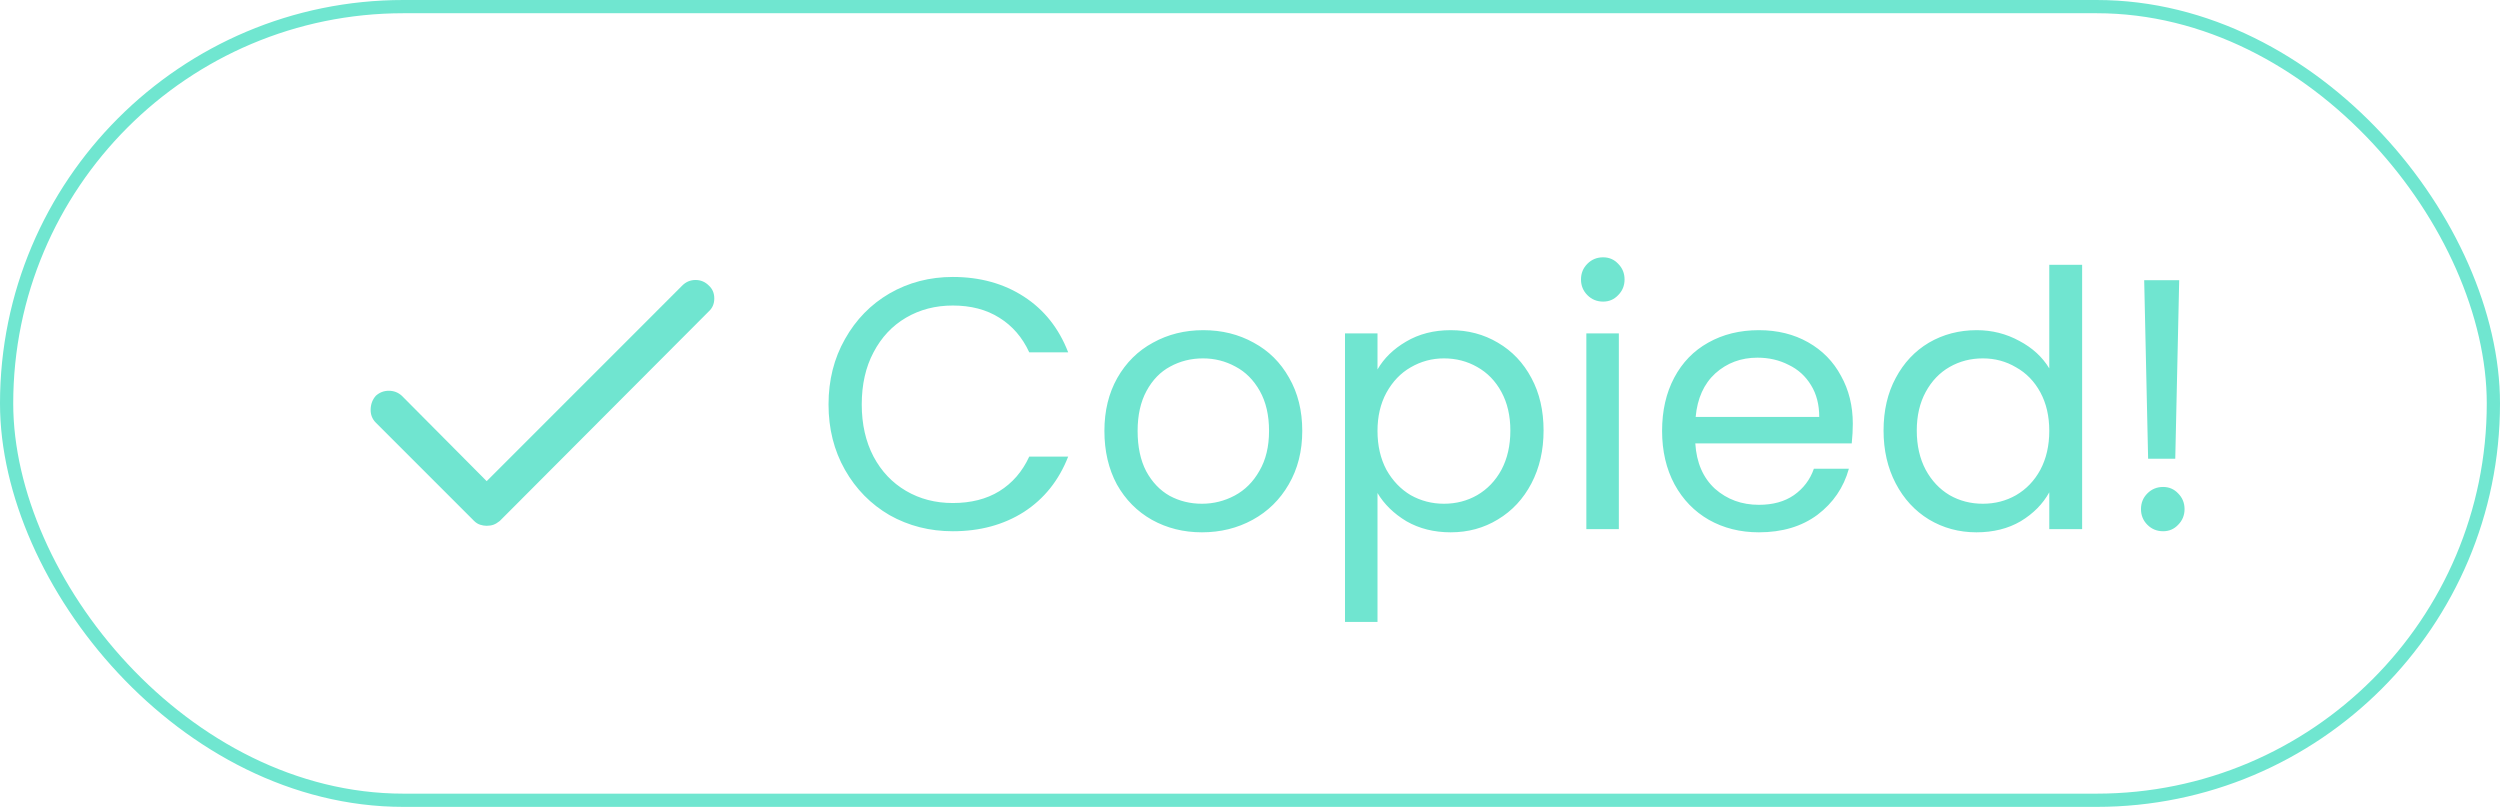 <svg width="189" height="61" viewBox="0 0 189 61" fill="none" xmlns="http://www.w3.org/2000/svg">
<mask id="mask0_364_250" style="mask-type:alpha" maskUnits="userSpaceOnUse" x="21" y="10" width="40" height="41">
<rect x="21" y="10.5" width="40" height="40" fill="#D9D9D9"/>
</mask>
<g mask="url(#mask0_364_250)">
<path d="M36.792 39.75C36.625 39.75 36.459 39.722 36.292 39.667C36.125 39.611 35.972 39.514 35.833 39.375L28.417 31.958C28.139 31.681 28.007 31.341 28.021 30.938C28.035 30.535 28.167 30.194 28.417 29.917C28.694 29.667 29.021 29.542 29.396 29.542C29.771 29.542 30.097 29.667 30.375 29.917L36.792 36.375L51.583 21.583C51.861 21.306 52.194 21.167 52.583 21.167C52.972 21.167 53.306 21.306 53.583 21.583C53.861 21.833 54 22.16 54 22.563C54 22.966 53.861 23.292 53.583 23.542L37.792 39.375C37.625 39.514 37.465 39.611 37.312 39.667C37.159 39.722 36.986 39.75 36.792 39.75Z" fill="#70E5D0"/>
</g>
<path d="M62.637 30.577C62.637 28.741 63.051 27.094 63.879 25.636C64.707 24.16 65.832 23.008 67.254 22.18C68.694 21.352 70.287 20.938 72.033 20.938C74.085 20.938 75.876 21.433 77.406 22.423C78.936 23.413 80.052 24.817 80.754 26.635H77.811C77.289 25.501 76.533 24.628 75.543 24.016C74.571 23.404 73.401 23.098 72.033 23.098C70.719 23.098 69.54 23.404 68.496 24.016C67.452 24.628 66.633 25.501 66.039 26.635C65.445 27.751 65.148 29.065 65.148 30.577C65.148 32.071 65.445 33.385 66.039 34.519C66.633 35.635 67.452 36.499 68.496 37.111C69.54 37.723 70.719 38.029 72.033 38.029C73.401 38.029 74.571 37.732 75.543 37.138C76.533 36.526 77.289 35.653 77.811 34.519H80.754C80.052 36.319 78.936 37.714 77.406 38.704C75.876 39.676 74.085 40.162 72.033 40.162C70.287 40.162 68.694 39.757 67.254 38.947C65.832 38.119 64.707 36.976 63.879 35.518C63.051 34.06 62.637 32.413 62.637 30.577ZM90.864 40.243C89.478 40.243 88.218 39.928 87.084 39.298C85.968 38.668 85.086 37.777 84.438 36.625C83.808 35.455 83.493 34.105 83.493 32.575C83.493 31.063 83.817 29.731 84.465 28.579C85.131 27.409 86.031 26.518 87.165 25.906C88.299 25.276 89.568 24.961 90.972 24.961C92.376 24.961 93.645 25.276 94.779 25.906C95.913 26.518 96.804 27.4 97.452 28.552C98.118 29.704 98.451 31.045 98.451 32.575C98.451 34.105 98.109 35.455 97.425 36.625C96.759 37.777 95.85 38.668 94.698 39.298C93.546 39.928 92.268 40.243 90.864 40.243ZM90.864 38.083C91.746 38.083 92.574 37.876 93.348 37.462C94.122 37.048 94.743 36.427 95.211 35.599C95.697 34.771 95.94 33.763 95.94 32.575C95.94 31.387 95.706 30.379 95.238 29.551C94.77 28.723 94.158 28.111 93.402 27.715C92.646 27.301 91.827 27.094 90.945 27.094C90.045 27.094 89.217 27.301 88.461 27.715C87.723 28.111 87.129 28.723 86.679 29.551C86.229 30.379 86.004 31.387 86.004 32.575C86.004 33.781 86.22 34.798 86.652 35.626C87.102 36.454 87.696 37.075 88.434 37.489C89.172 37.885 89.982 38.083 90.864 38.083ZM104.139 27.931C104.625 27.085 105.345 26.383 106.299 25.825C107.271 25.249 108.396 24.961 109.674 24.961C110.988 24.961 112.176 25.276 113.238 25.906C114.318 26.536 115.164 27.427 115.776 28.579C116.388 29.713 116.694 31.036 116.694 32.548C116.694 34.042 116.388 35.374 115.776 36.544C115.164 37.714 114.318 38.623 113.238 39.271C112.176 39.919 110.988 40.243 109.674 40.243C108.414 40.243 107.298 39.964 106.326 39.406C105.372 38.83 104.643 38.119 104.139 37.273V47.02H101.682V25.204H104.139V27.931ZM114.183 32.548C114.183 31.432 113.958 30.46 113.508 29.632C113.058 28.804 112.446 28.174 111.672 27.742C110.916 27.31 110.079 27.094 109.161 27.094C108.261 27.094 107.424 27.319 106.65 27.769C105.894 28.201 105.282 28.84 104.814 29.686C104.364 30.514 104.139 31.477 104.139 32.575C104.139 33.691 104.364 34.672 104.814 35.518C105.282 36.346 105.894 36.985 106.65 37.435C107.424 37.867 108.261 38.083 109.161 38.083C110.079 38.083 110.916 37.867 111.672 37.435C112.446 36.985 113.058 36.346 113.508 35.518C113.958 34.672 114.183 33.682 114.183 32.548ZM121.197 22.801C120.729 22.801 120.333 22.639 120.009 22.315C119.685 21.991 119.523 21.595 119.523 21.127C119.523 20.659 119.685 20.263 120.009 19.939C120.333 19.615 120.729 19.453 121.197 19.453C121.647 19.453 122.025 19.615 122.331 19.939C122.655 20.263 122.817 20.659 122.817 21.127C122.817 21.595 122.655 21.991 122.331 22.315C122.025 22.639 121.647 22.801 121.197 22.801ZM122.385 25.204V40H119.928V25.204H122.385ZM140.072 32.035C140.072 32.503 140.045 32.998 139.991 33.52H128.165C128.255 34.978 128.75 36.121 129.65 36.949C130.568 37.759 131.675 38.164 132.971 38.164C134.033 38.164 134.915 37.921 135.617 37.435C136.337 36.931 136.841 36.265 137.129 35.437H139.775C139.379 36.859 138.587 38.02 137.399 38.92C136.211 39.802 134.735 40.243 132.971 40.243C131.567 40.243 130.307 39.928 129.191 39.298C128.093 38.668 127.229 37.777 126.599 36.625C125.969 35.455 125.654 34.105 125.654 32.575C125.654 31.045 125.96 29.704 126.572 28.552C127.184 27.4 128.039 26.518 129.137 25.906C130.253 25.276 131.531 24.961 132.971 24.961C134.375 24.961 135.617 25.267 136.697 25.879C137.777 26.491 138.605 27.337 139.181 28.417C139.775 29.479 140.072 30.685 140.072 32.035ZM137.534 31.522C137.534 30.586 137.327 29.785 136.913 29.119C136.499 28.435 135.932 27.922 135.212 27.58C134.51 27.22 133.727 27.04 132.863 27.04C131.621 27.04 130.559 27.436 129.677 28.228C128.813 29.02 128.318 30.118 128.192 31.522H137.534ZM142.397 32.548C142.397 31.036 142.703 29.713 143.315 28.579C143.927 27.427 144.764 26.536 145.826 25.906C146.906 25.276 148.112 24.961 149.444 24.961C150.596 24.961 151.667 25.231 152.657 25.771C153.647 26.293 154.403 26.986 154.925 27.85V20.02H157.409V40H154.925V37.219C154.439 38.101 153.719 38.83 152.765 39.406C151.811 39.964 150.695 40.243 149.417 40.243C148.103 40.243 146.906 39.919 145.826 39.271C144.764 38.623 143.927 37.714 143.315 36.544C142.703 35.374 142.397 34.042 142.397 32.548ZM154.925 32.575C154.925 31.459 154.7 30.487 154.25 29.659C153.8 28.831 153.188 28.201 152.414 27.769C151.658 27.319 150.821 27.094 149.903 27.094C148.985 27.094 148.148 27.31 147.392 27.742C146.636 28.174 146.033 28.804 145.583 29.632C145.133 30.46 144.908 31.432 144.908 32.548C144.908 33.682 145.133 34.672 145.583 35.518C146.033 36.346 146.636 36.985 147.392 37.435C148.148 37.867 148.985 38.083 149.903 38.083C150.821 38.083 151.658 37.867 152.414 37.435C153.188 36.985 153.8 36.346 154.25 35.518C154.7 34.672 154.925 33.691 154.925 32.575ZM164.747 21.181L164.45 34.681H162.398L162.101 21.181H164.747ZM163.532 40.162C163.064 40.162 162.668 40 162.344 39.676C162.02 39.352 161.858 38.956 161.858 38.488C161.858 38.02 162.02 37.624 162.344 37.3C162.668 36.976 163.064 36.814 163.532 36.814C163.982 36.814 164.36 36.976 164.666 37.3C164.99 37.624 165.152 38.02 165.152 38.488C165.152 38.956 164.99 39.352 164.666 39.676C164.36 40 163.982 40.162 163.532 40.162Z" fill="#70E5D0"/>
<rect x="0.5" y="0.5" width="188" height="60" rx="30" stroke="#70E6D0"/>
</svg>
